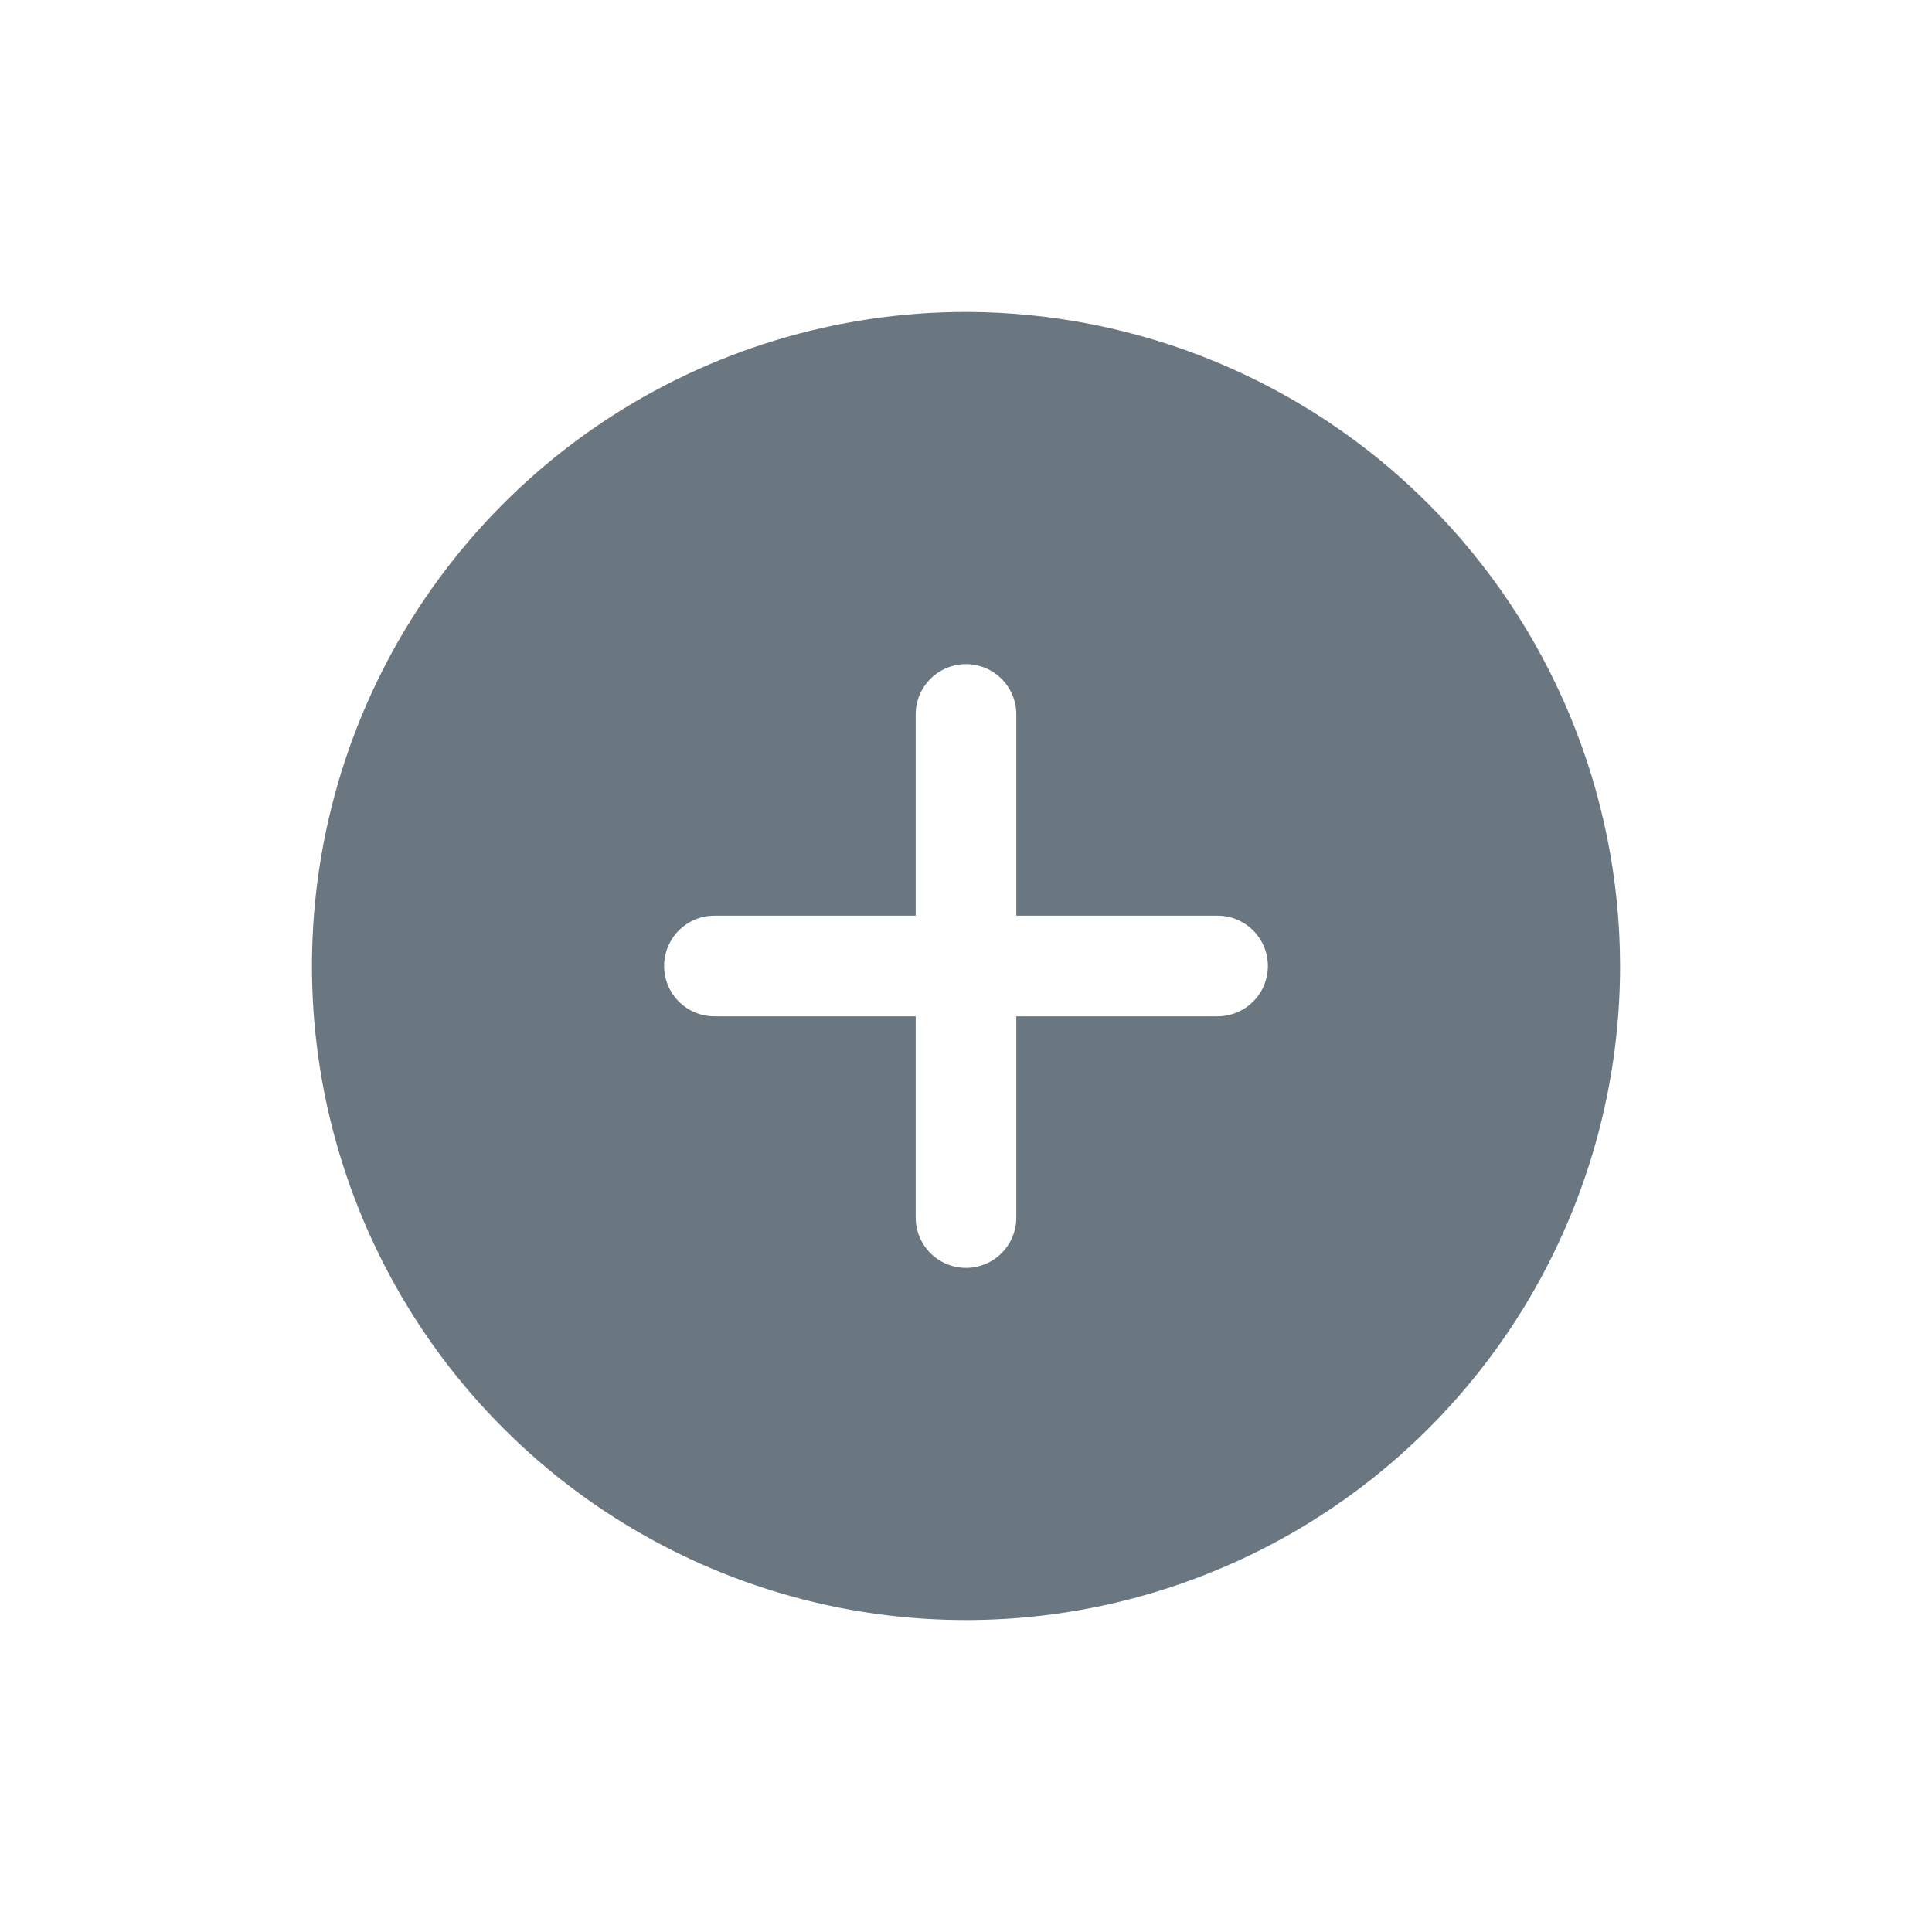 <svg width="24" height="24" viewBox="0 0 24 24" fill="none" xmlns="http://www.w3.org/2000/svg">
<path d="M12 3.875C10.393 3.875 8.822 4.352 7.486 5.244C6.15 6.137 5.108 7.406 4.493 8.891C3.879 10.375 3.718 12.009 4.031 13.585C4.345 15.161 5.118 16.609 6.255 17.745C7.391 18.881 8.839 19.655 10.415 19.969C11.991 20.282 13.625 20.122 15.109 19.506C16.594 18.892 17.863 17.85 18.756 16.514C19.648 15.178 20.125 13.607 20.125 12C20.122 9.846 19.265 7.781 17.742 6.258C16.219 4.735 14.154 3.878 12 3.875ZM15.125 12.625H12.625V15.125C12.625 15.291 12.559 15.45 12.442 15.567C12.325 15.684 12.166 15.75 12 15.75C11.834 15.75 11.675 15.684 11.558 15.567C11.441 15.45 11.375 15.291 11.375 15.125V12.625H8.875C8.709 12.625 8.55 12.559 8.433 12.442C8.316 12.325 8.25 12.166 8.25 12C8.25 11.834 8.316 11.675 8.433 11.558C8.55 11.441 8.709 11.375 8.875 11.375H11.375V8.875C11.375 8.709 11.441 8.55 11.558 8.433C11.675 8.316 11.834 8.25 12 8.25C12.166 8.25 12.325 8.316 12.442 8.433C12.559 8.55 12.625 8.709 12.625 8.875V11.375H15.125C15.291 11.375 15.45 11.441 15.567 11.558C15.684 11.675 15.75 11.834 15.75 12C15.75 12.166 15.684 12.325 15.567 12.442C15.45 12.559 15.291 12.625 15.125 12.625Z" fill="#6A7781"/>
</svg>

